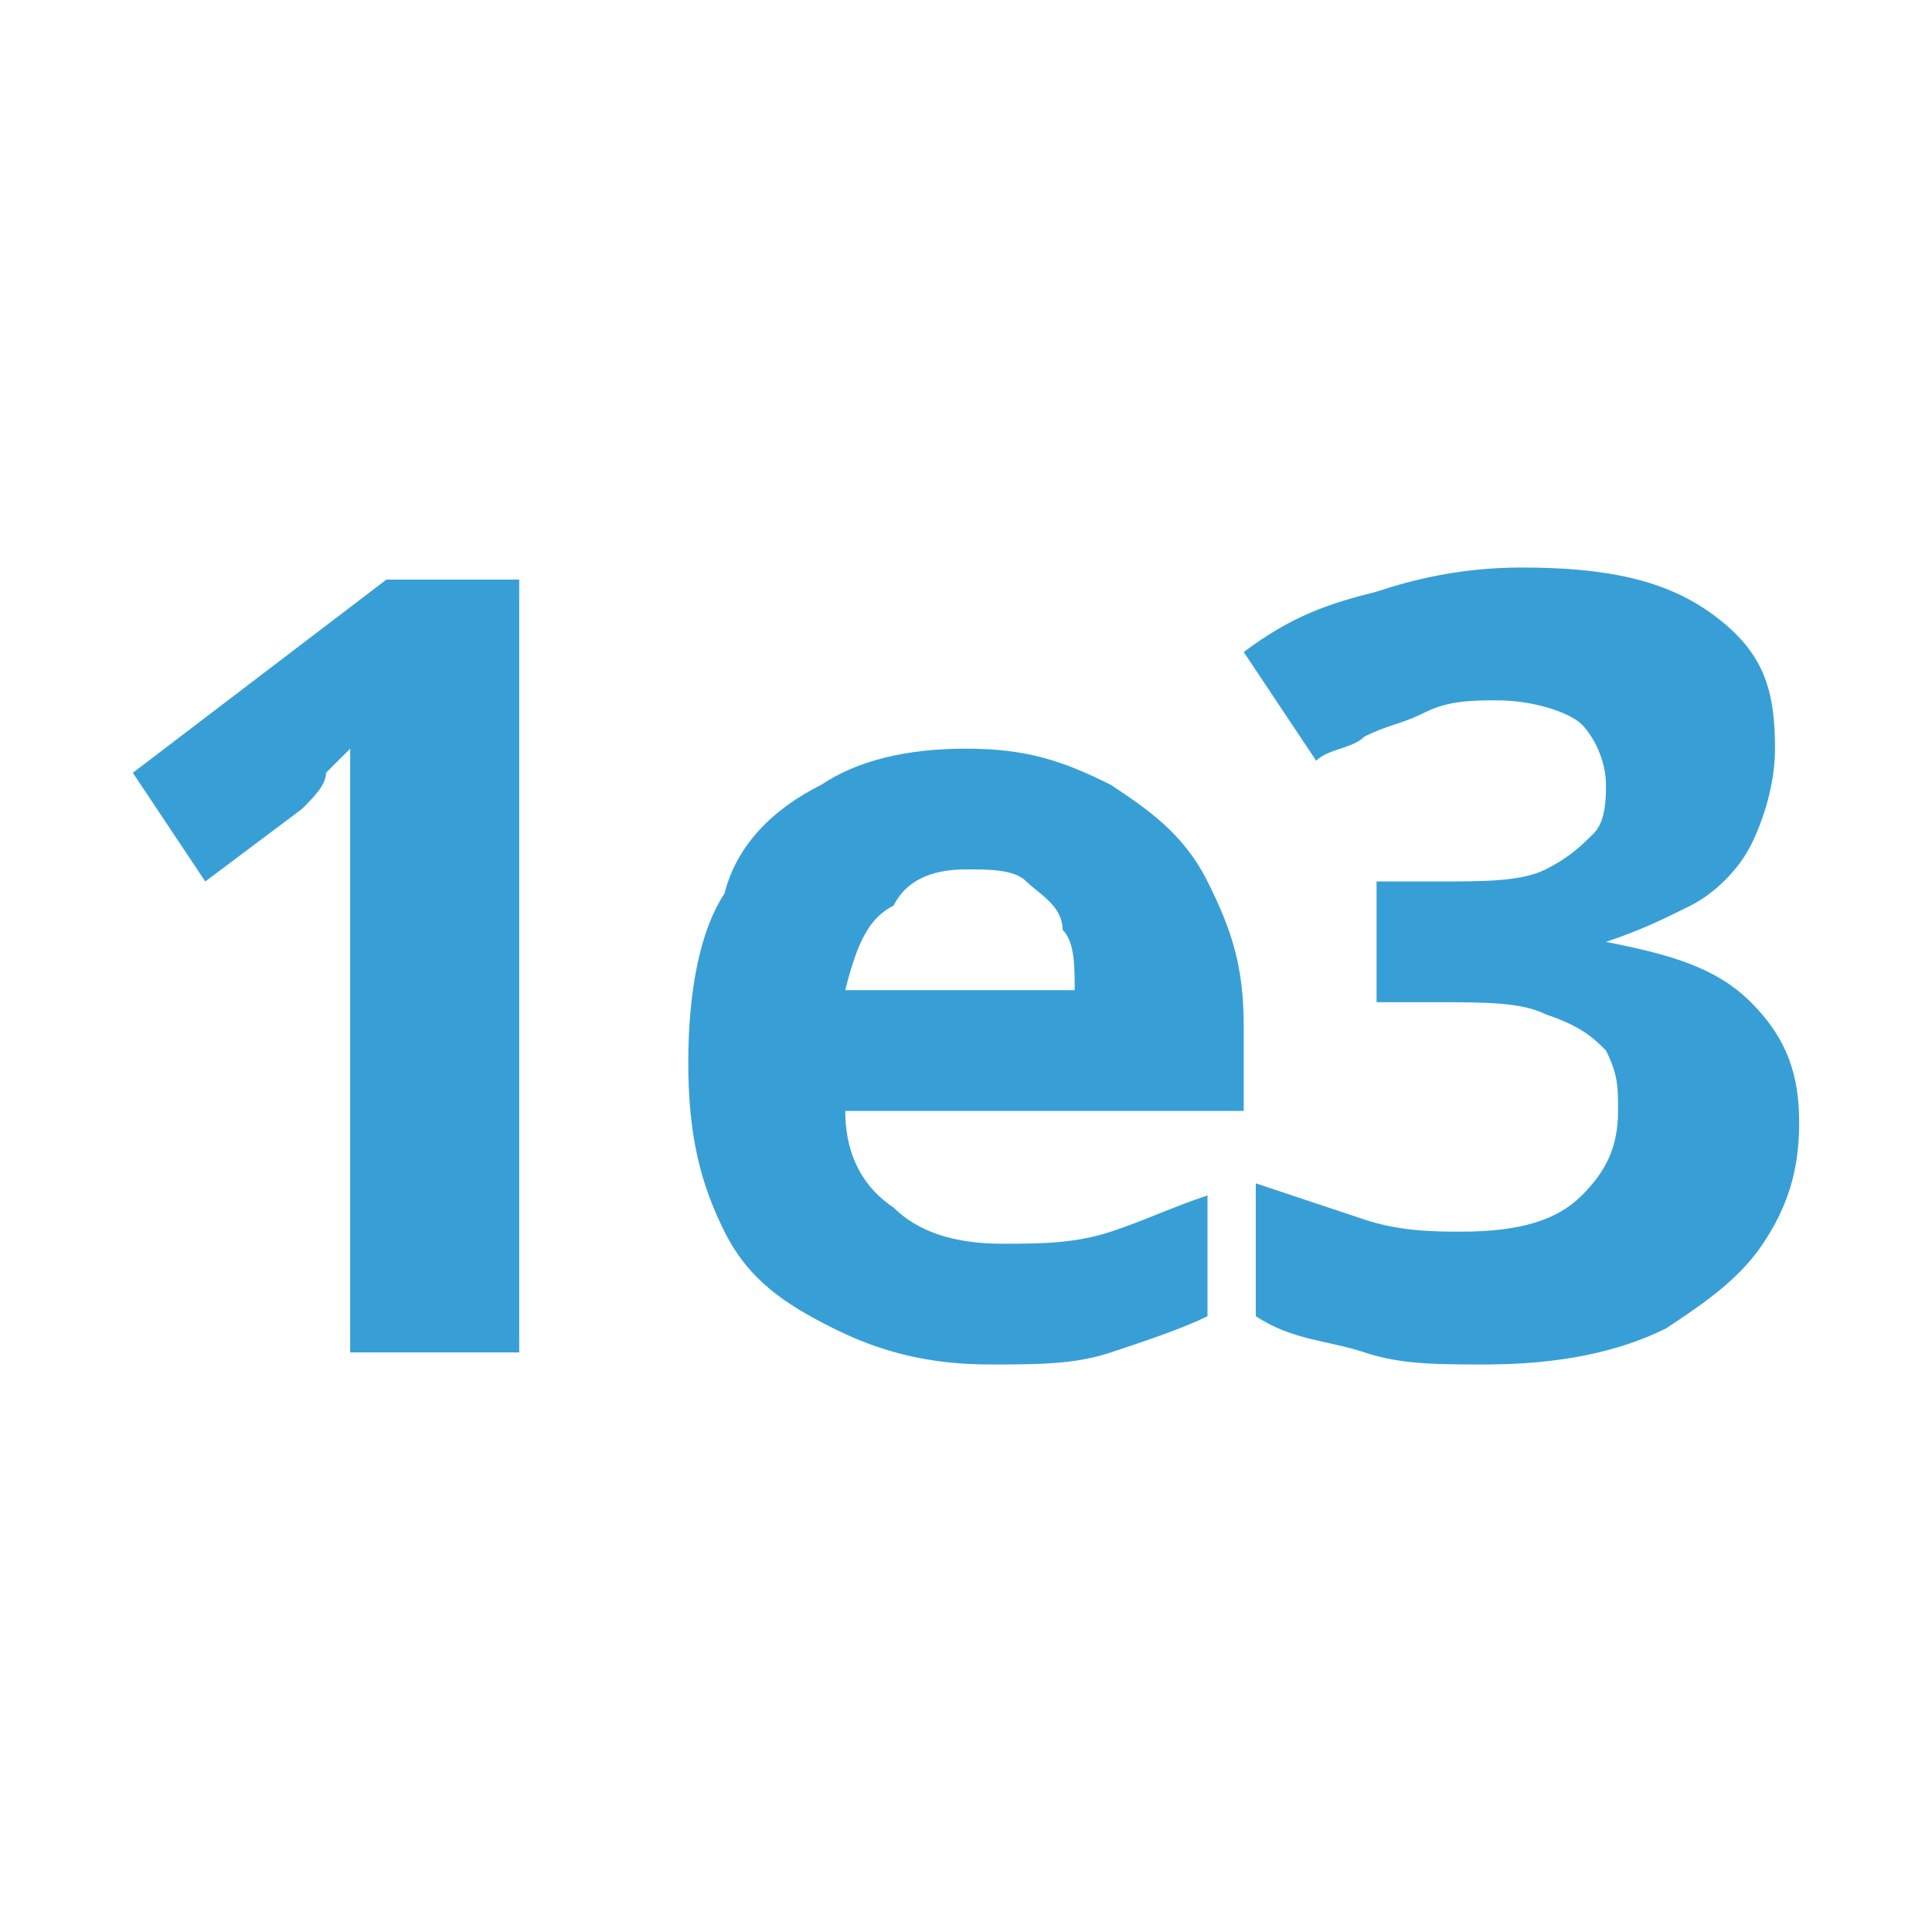 <svg xmlns="http://www.w3.org/2000/svg" width="16" height="16" viewBox="0 0 16 16">
	<path fill="#389FD6" d="M4.3,11.2H2.9V7.5c0-0.1,0-0.2,0-0.4c0-0.2,0-0.3,0-0.5c0-0.2,0-0.3,0-0.4c0,0-0.1,0.1-0.2,0.2C2.7,6.5,2.6,6.6,2.5,6.7L1.7,7.3L1.1,6.4l2.1-1.6h1.1V11.2z"/>
	<path fill="#389FD6" d="M8,6.2c0.5,0,0.8,0.1,1.2,0.3c0.3,0.2,0.6,0.4,0.8,0.8s0.3,0.7,0.3,1.2v0.7H7C7,9.5,7.1,9.8,7.4,10c0.2,0.2,0.5,0.3,0.9,0.3c0.3,0,0.6,0,0.9-0.1c0.3-0.1,0.5-0.2,0.8-0.3v1c-0.2,0.1-0.5,0.2-0.8,0.3c-0.3,0.1-0.6,0.1-1,0.1c-0.5,0-0.9-0.1-1.3-0.3S6.2,10.6,6,10.2C5.8,9.8,5.7,9.4,5.7,8.8c0-0.6,0.1-1.1,0.3-1.4C6.1,7,6.4,6.7,6.8,6.5C7.1,6.3,7.5,6.2,8,6.2z M8,7.2c-0.3,0-0.5,0.1-0.6,0.3C7.2,7.6,7.1,7.8,7,8.2h1.9c0-0.2,0-0.4-0.1-0.5C8.8,7.5,8.6,7.4,8.5,7.3C8.4,7.2,8.2,7.2,8,7.2z"/>
	<path fill="#389FD6" d="M14.7,6.2c0,0.3-0.1,0.6-0.2,0.8S14.2,7.4,14,7.5c-0.2,0.1-0.4,0.2-0.7,0.3v0c0.5,0.1,0.9,0.2,1.2,0.5c0.3,0.3,0.4,0.6,0.4,1c0,0.4-0.1,0.7-0.3,1c-0.2,0.3-0.5,0.5-0.8,0.7c-0.4,0.2-0.9,0.3-1.5,0.3c-0.4,0-0.7,0-1-0.1c-0.3-0.1-0.6-0.1-0.9-0.3V9.8c0.3,0.1,0.6,0.2,0.9,0.3c0.3,0.1,0.6,0.1,0.8,0.1c0.5,0,0.8-0.1,1-0.3c0.2-0.2,0.3-0.4,0.3-0.7c0-0.2,0-0.3-0.1-0.5c-0.1-0.1-0.2-0.2-0.5-0.3c-0.2-0.1-0.5-0.1-0.9-0.1h-0.5v-1h0.5c0.4,0,0.7,0,0.9-0.1c0.2-0.1,0.3-0.2,0.4-0.3c0.1-0.1,0.1-0.3,0.1-0.4c0-0.2-0.1-0.4-0.2-0.5s-0.4-0.2-0.7-0.2c-0.2,0-0.4,0-0.6,0.1c-0.2,0.1-0.3,0.1-0.5,0.2c-0.1,0.1-0.3,0.1-0.4,0.2l-0.6-0.9C10.7,5.1,11,5,11.4,4.9c0.3-0.1,0.7-0.2,1.2-0.2c0.7,0,1.2,0.1,1.6,0.4S14.7,5.7,14.7,6.2z"/>
</svg>
